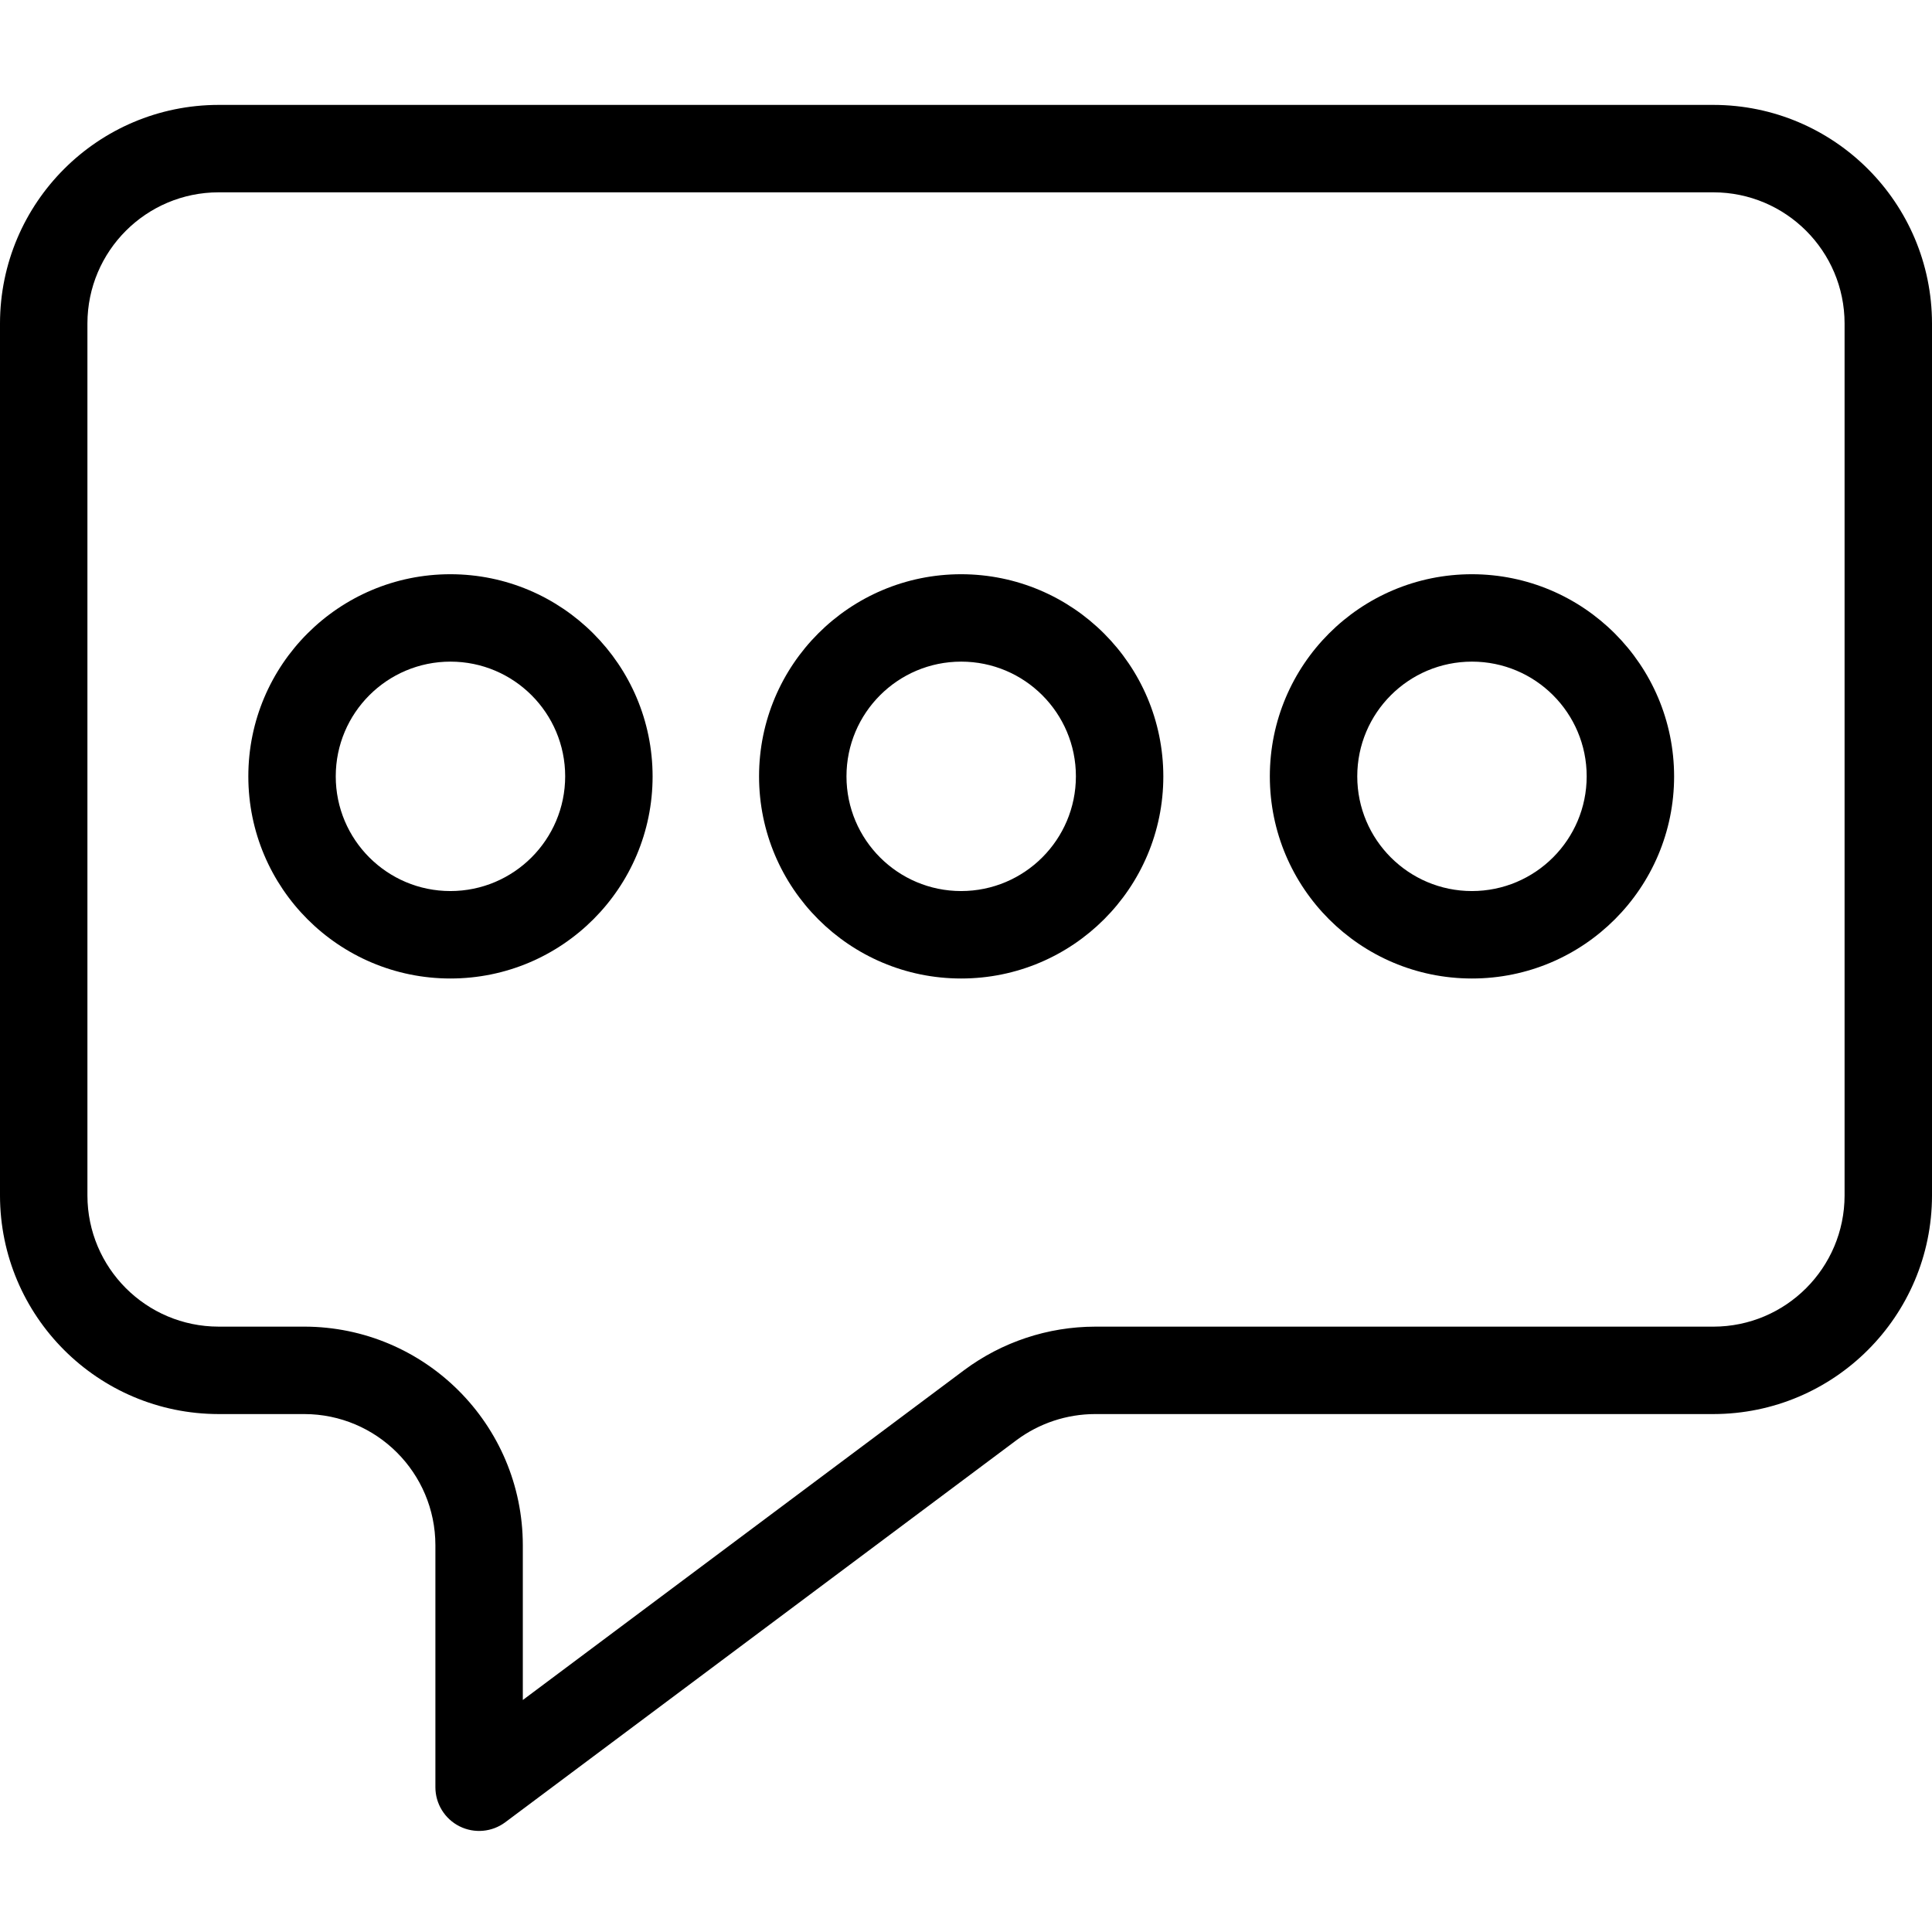 <svg height="442pt" viewBox="0 -24 442 442" width="442pt" xmlns="http://www.w3.org/2000/svg"><path d="m392 0h-342c-27.602.031-49.969 22.398-50 50v199.508c.031 27.602 22.398 49.969 50 50h19.609c16.562.02 29.98 13.438 30 30v55.375c0 3.781 2.137 7.242 5.52 8.938 3.387 1.695 7.438 1.336 10.469-.93l116.957-87.414c5.191-3.863 11.488-5.957 17.961-5.969h141.484c27.602-.031 49.969-22.398 50-50v-199.508c-.031-27.602-22.398-49.969-50-50zm30 249.508c-.02 16.559-13.438 29.98-30 30h-141.484c-10.789.02-21.281 3.508-29.938 9.949l-100.969 75.465v-35.418c-.031-27.602-22.398-49.969-50-50h-19.609c-16.562-.02-29.98-13.438-30-30v-199.504c.02-16.562 13.438-29.98 30-30h342c16.562.02 29.98 13.438 30 30zm0 0"/><path d="m103.051 107.371c-25.539 0-46.242 20.707-46.238 46.246 0 25.539 20.707 46.242 46.246 46.242 25.539-.004 46.242-20.707 46.242-46.246-.031-25.527-20.719-46.215-46.25-46.242zm0 72.484c-14.492 0-26.242-11.75-26.238-26.246 0-14.492 11.75-26.242 26.246-26.242 14.492.004 26.242 11.754 26.242 26.246-.016 14.488-11.762 26.23-26.25 26.242zm0 0"/><path d="m219.898 107.371c-25.539 0-46.242 20.703-46.242 46.242 0 25.539 20.703 46.246 46.242 46.246 25.543 0 46.246-20.707 46.246-46.246-.031-25.527-20.719-46.211-46.246-46.242zm0 72.484c-14.492 0-26.242-11.75-26.242-26.242 0-14.496 11.75-26.246 26.242-26.246 14.496 0 26.246 11.75 26.246 26.246-.016 14.488-11.758 26.227-26.246 26.242zm0 0"/><path d="m336.758 107.371c-25.543 0-46.246 20.703-46.246 46.242 0 25.539 20.703 46.246 46.246 46.246 25.539 0 46.242-20.707 46.242-46.246-.031-25.527-20.719-46.211-46.242-46.242zm0 72.484c-14.496 0-26.246-11.75-26.246-26.242 0-14.496 11.75-26.246 26.246-26.246 14.492 0 26.242 11.75 26.242 26.246-.016 14.488-11.758 26.227-26.242 26.242zm0 0"/></svg>